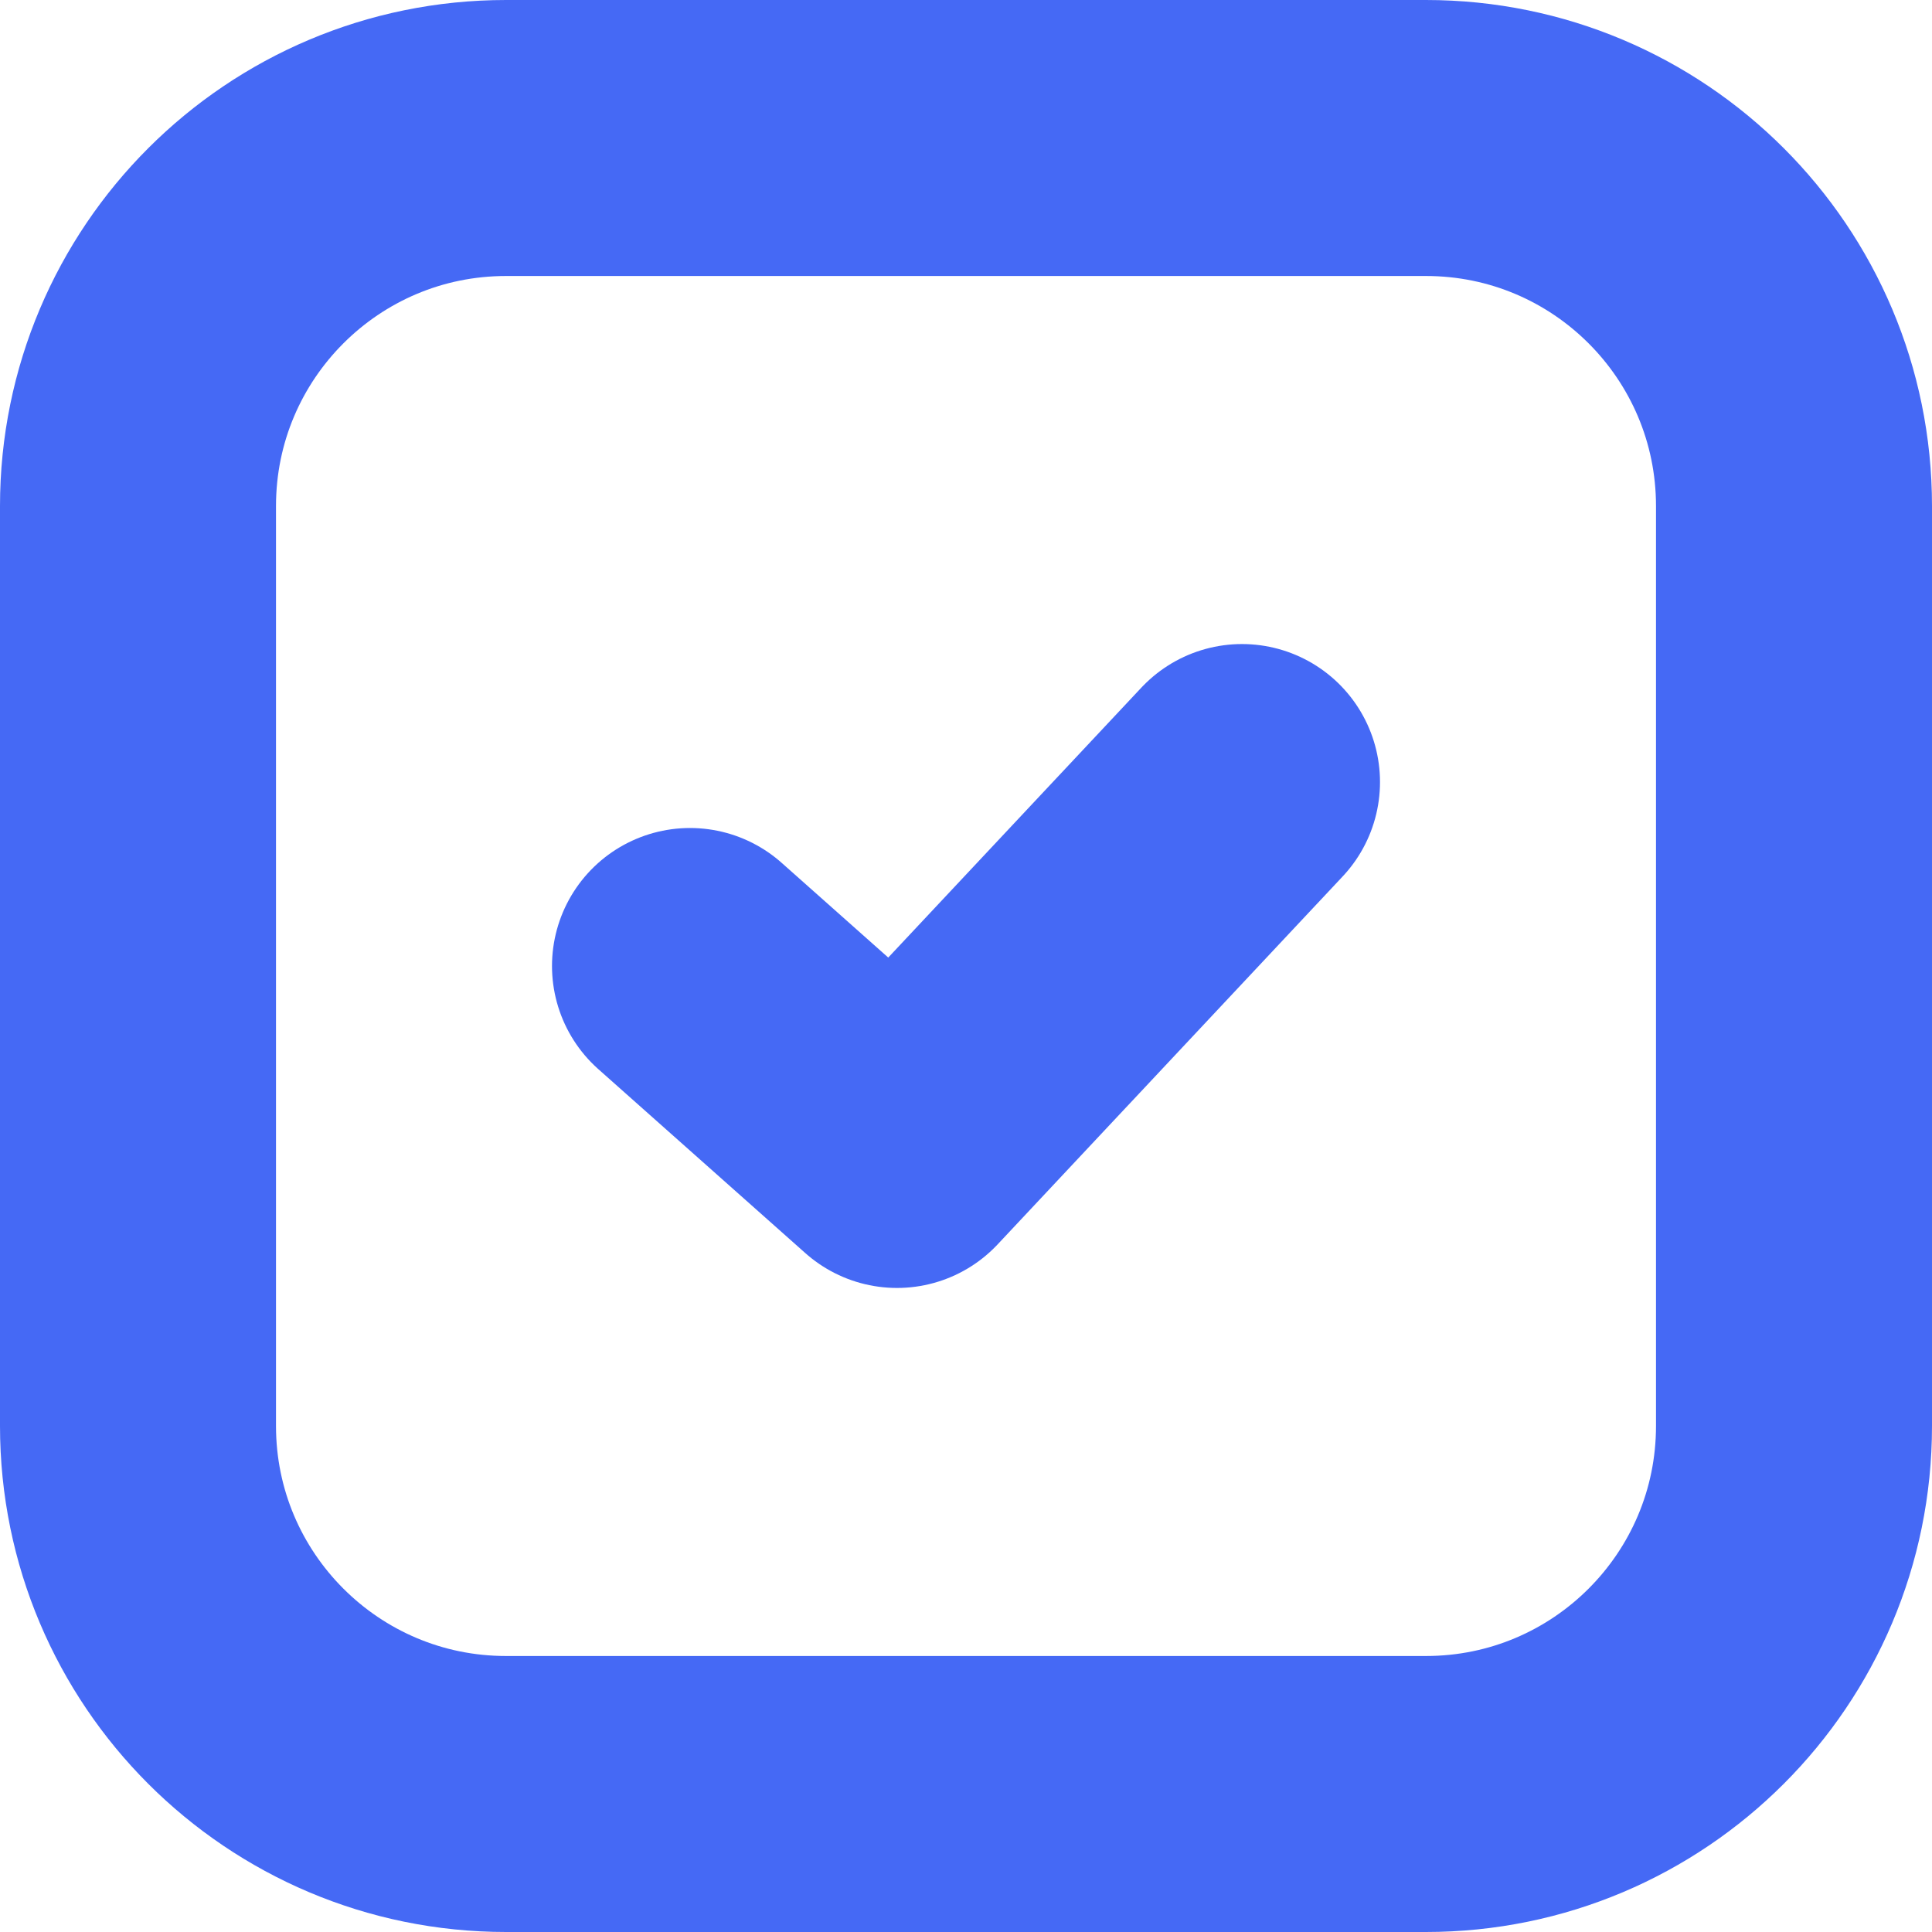 <svg width="14" height="14" viewBox="0 0 14 14" fill="none" xmlns="http://www.w3.org/2000/svg">
<path d="M10.333 1H3.667C2.194 1 1 2.194 1 3.667V10.333C1 11.806 2.194 13 3.667 13H10.333C11.806 13 13 11.806 13 10.333V3.667C13 2.194 11.806 1 10.333 1Z" stroke="#4569F5" stroke-width="2" stroke-linecap="round" stroke-linejoin="round"/>
<path d="M5 7L6.5 8.333L9 5.667" stroke="#4569F5" stroke-width="2" stroke-linecap="round" stroke-linejoin="round"/>
</svg>
